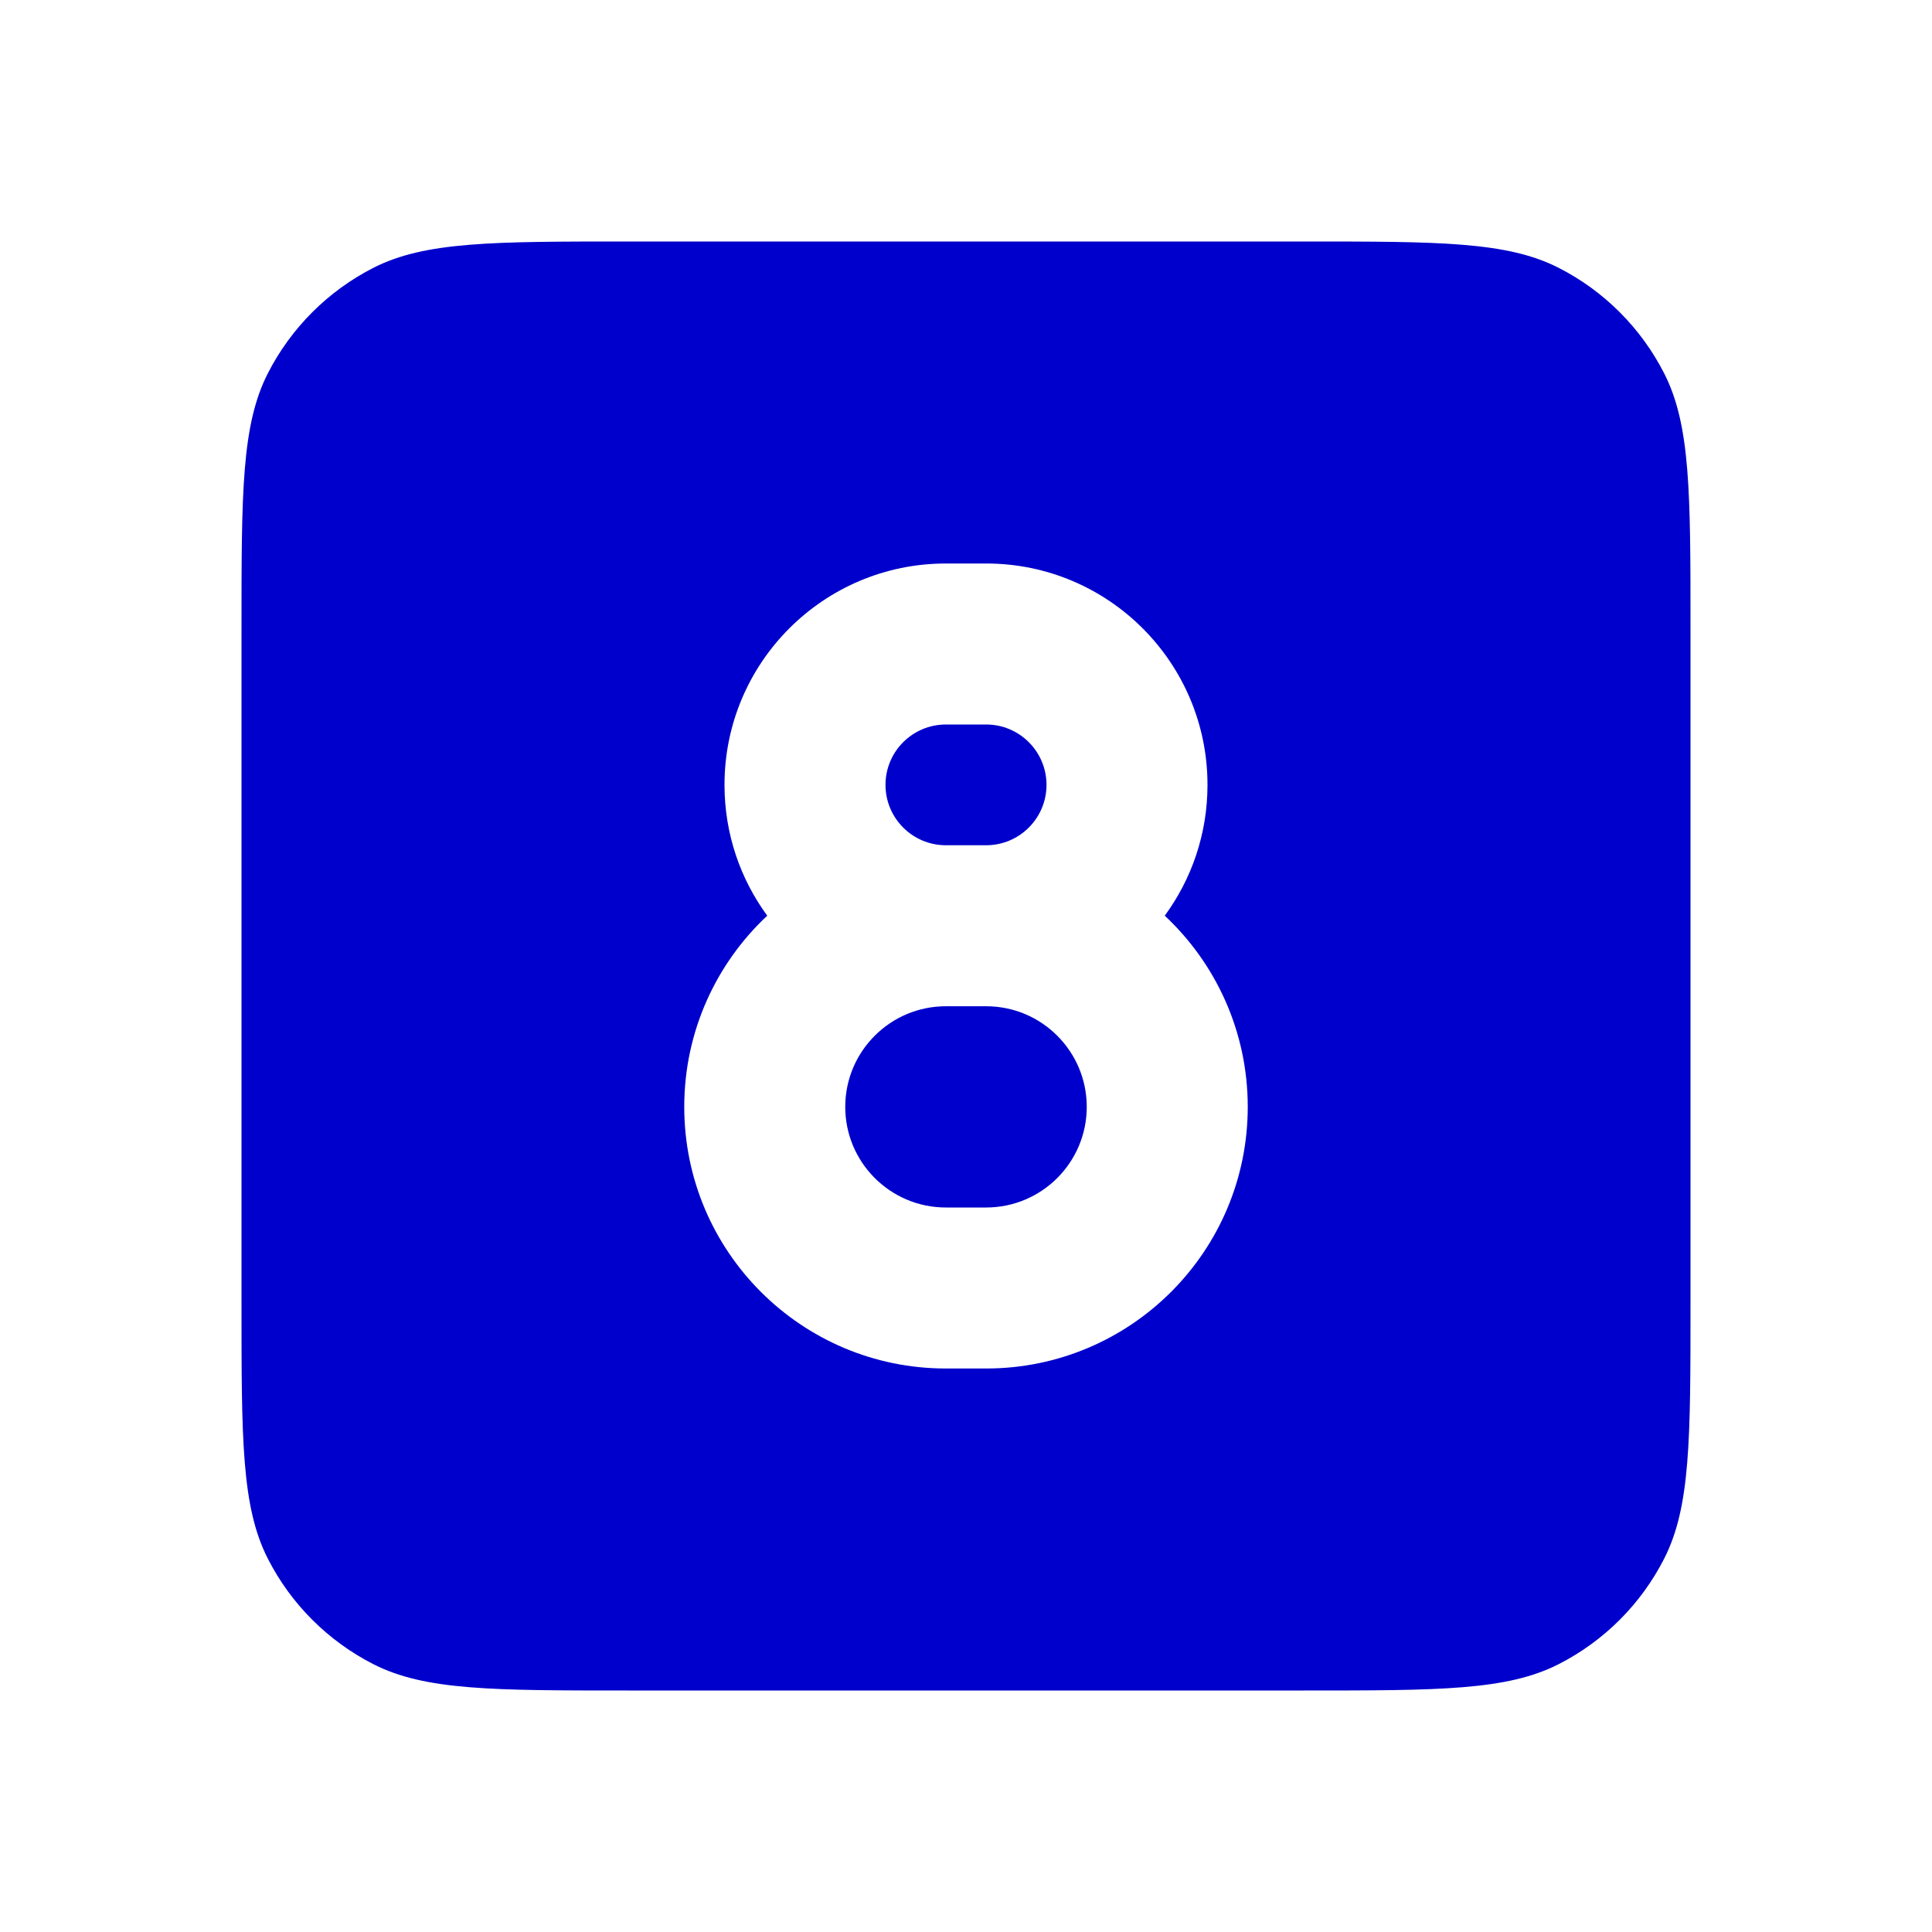 <svg width="24" height="24" viewBox="0 0 24 24" fill="none" xmlns="http://www.w3.org/2000/svg">
<path d="M11 9.75C11 10.164 11.336 10.5 11.75 10.5H12.25C12.664 10.5 13 10.164 13 9.75C13 9.336 12.664 9 12.25 9H11.75C11.336 9 11 9.336 11 9.75Z" fill="#0000CC"/>
<path d="M11.75 12.5H12.25C12.94 12.5 13.5 13.06 13.5 13.75C13.5 14.44 12.94 15 12.25 15H11.75C11.06 15 10.5 14.44 10.5 13.75C10.5 13.06 11.06 12.5 11.75 12.5Z" fill="#0000CC"/>
<path fill-rule="evenodd" clip-rule="evenodd" d="M3.327 4.638C3 5.28 3 6.12 3 7.8V16.2C3 17.88 3 18.72 3.327 19.362C3.615 19.927 4.074 20.385 4.638 20.673C5.28 21 6.12 21 7.8 21H16.2C17.88 21 18.72 21 19.362 20.673C19.927 20.385 20.385 19.927 20.673 19.362C21 18.72 21 17.88 21 16.2V7.8C21 6.12 21 5.28 20.673 4.638C20.385 4.074 19.927 3.615 19.362 3.327C18.72 3 17.88 3 16.2 3H7.8C6.12 3 5.28 3 4.638 3.327C4.074 3.615 3.615 4.074 3.327 4.638ZM11.75 7C10.231 7 9 8.231 9 9.75C9 10.358 9.197 10.92 9.531 11.375C8.897 11.968 8.5 12.813 8.5 13.75C8.5 15.545 9.955 17 11.75 17H12.25C14.045 17 15.5 15.545 15.5 13.75C15.5 12.813 15.103 11.968 14.469 11.375C14.803 10.92 15 10.358 15 9.75C15 8.231 13.769 7 12.25 7H11.75Z" fill="#0000CC"/>
</svg>
